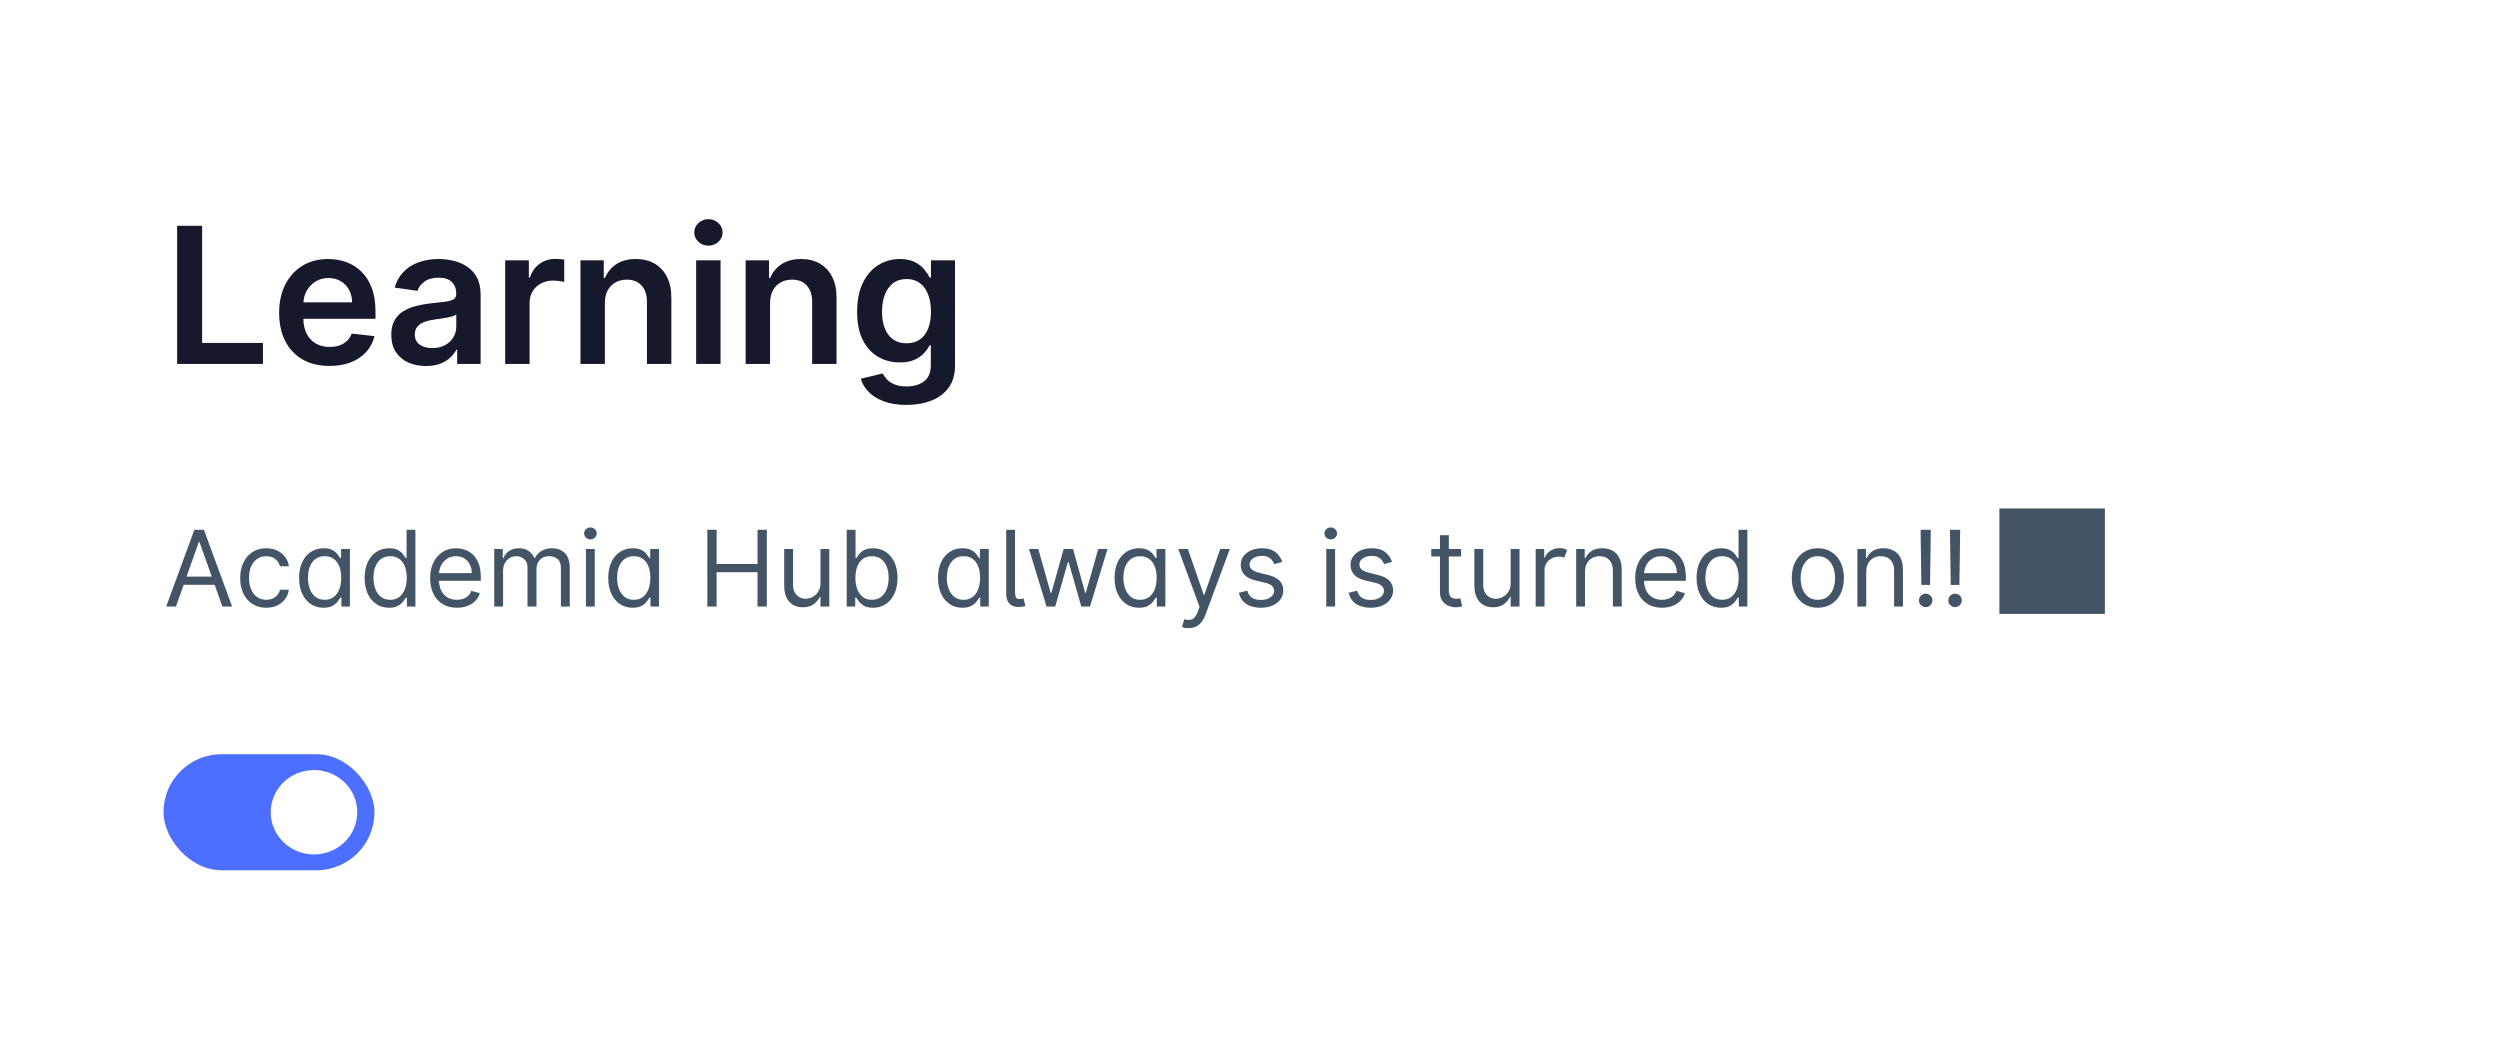 <svg width="474" height="198" viewBox="0 0 474 198" fill="none" xmlns="http://www.w3.org/2000/svg">
<g filter="url(#filter0_dd_53_292)">
<rect x="7" y="4" width="460" height="184" rx="14" fill="white"/>
<g clip-path="url(#clip0_53_292)">
<path d="M33.582 66V39.818H38.325V62.024H49.856V66H33.582ZM62.462 66.383C60.493 66.383 58.793 65.974 57.361 65.156C55.938 64.329 54.842 63.162 54.075 61.653C53.308 60.136 52.925 58.351 52.925 56.297C52.925 54.277 53.308 52.504 54.075 50.979C54.851 49.445 55.933 48.251 57.322 47.399C58.712 46.538 60.344 46.108 62.219 46.108C63.429 46.108 64.571 46.304 65.645 46.696C66.727 47.08 67.682 47.676 68.508 48.486C69.344 49.295 70 50.327 70.477 51.58C70.954 52.824 71.193 54.307 71.193 56.028V57.447H55.098V54.328H66.757C66.749 53.442 66.557 52.653 66.182 51.963C65.807 51.264 65.283 50.715 64.609 50.314C63.945 49.913 63.169 49.713 62.283 49.713C61.337 49.713 60.506 49.943 59.79 50.403C59.074 50.855 58.516 51.452 58.115 52.193C57.723 52.926 57.523 53.731 57.514 54.609V57.332C57.514 58.474 57.723 59.455 58.141 60.273C58.558 61.082 59.142 61.705 59.892 62.139C60.642 62.565 61.52 62.778 62.526 62.778C63.199 62.778 63.808 62.685 64.354 62.497C64.899 62.301 65.372 62.016 65.773 61.641C66.173 61.266 66.476 60.801 66.68 60.247L71.001 60.733C70.729 61.875 70.209 62.872 69.442 63.724C68.683 64.568 67.712 65.224 66.527 65.693C65.342 66.153 63.987 66.383 62.462 66.383ZM80.759 66.396C79.515 66.396 78.394 66.175 77.397 65.731C76.408 65.28 75.624 64.615 75.044 63.737C74.473 62.859 74.188 61.777 74.188 60.49C74.188 59.382 74.392 58.466 74.802 57.742C75.211 57.017 75.769 56.438 76.476 56.003C77.184 55.568 77.981 55.24 78.867 55.019C79.762 54.788 80.686 54.622 81.641 54.52C82.791 54.401 83.725 54.294 84.441 54.2C85.157 54.098 85.677 53.945 86 53.74C86.333 53.527 86.499 53.199 86.499 52.756V52.679C86.499 51.716 86.213 50.97 85.642 50.442C85.071 49.913 84.249 49.649 83.175 49.649C82.041 49.649 81.142 49.896 80.478 50.391C79.821 50.885 79.378 51.469 79.148 52.142L74.827 51.528C75.168 50.335 75.731 49.338 76.515 48.537C77.299 47.727 78.257 47.122 79.391 46.722C80.525 46.312 81.777 46.108 83.15 46.108C84.096 46.108 85.037 46.219 85.975 46.44C86.912 46.662 87.769 47.028 88.544 47.54C89.32 48.043 89.942 48.729 90.411 49.598C90.888 50.467 91.127 51.554 91.127 52.858V66H86.678V63.303H86.525C86.243 63.848 85.847 64.359 85.336 64.837C84.833 65.305 84.198 65.685 83.431 65.974C82.672 66.256 81.782 66.396 80.759 66.396ZM81.961 62.996C82.89 62.996 83.695 62.812 84.377 62.446C85.059 62.071 85.583 61.577 85.949 60.963C86.324 60.349 86.512 59.68 86.512 58.956V56.642C86.367 56.761 86.12 56.872 85.77 56.974C85.429 57.077 85.046 57.166 84.62 57.243C84.194 57.32 83.772 57.388 83.354 57.447C82.936 57.507 82.574 57.558 82.267 57.601C81.577 57.695 80.959 57.848 80.414 58.061C79.868 58.274 79.438 58.572 79.123 58.956C78.807 59.331 78.65 59.817 78.65 60.413C78.65 61.266 78.961 61.909 79.583 62.344C80.205 62.778 80.998 62.996 81.961 62.996ZM95.78 66V46.364H100.267V49.636H100.472C100.83 48.503 101.444 47.629 102.313 47.016C103.191 46.394 104.192 46.082 105.317 46.082C105.573 46.082 105.858 46.095 106.174 46.121C106.498 46.138 106.766 46.168 106.979 46.21V50.467C106.783 50.399 106.472 50.34 106.046 50.288C105.628 50.229 105.223 50.199 104.831 50.199C103.988 50.199 103.229 50.382 102.556 50.749C101.891 51.106 101.367 51.605 100.983 52.244C100.6 52.883 100.408 53.621 100.408 54.456V66H95.78ZM114.681 54.494V66H110.054V46.364H114.477V49.7H114.707C115.159 48.601 115.879 47.727 116.868 47.08C117.865 46.432 119.096 46.108 120.562 46.108C121.917 46.108 123.098 46.398 124.103 46.977C125.118 47.557 125.902 48.396 126.456 49.496C127.018 50.595 127.295 51.929 127.287 53.497V66H122.659V54.213C122.659 52.901 122.318 51.874 121.636 51.132C120.963 50.391 120.029 50.02 118.836 50.02C118.027 50.02 117.306 50.199 116.676 50.557C116.054 50.906 115.564 51.413 115.206 52.078C114.856 52.743 114.681 53.548 114.681 54.494ZM131.991 66V46.364H136.619V66H131.991ZM134.318 43.577C133.585 43.577 132.954 43.334 132.426 42.848C131.897 42.354 131.633 41.761 131.633 41.071C131.633 40.372 131.897 39.78 132.426 39.294C132.954 38.8 133.585 38.553 134.318 38.553C135.059 38.553 135.69 38.8 136.21 39.294C136.738 39.78 137.002 40.372 137.002 41.071C137.002 41.761 136.738 42.354 136.21 42.848C135.69 43.334 135.059 43.577 134.318 43.577ZM146.006 54.494V66H141.378V46.364H145.801V49.7H146.031C146.483 48.601 147.203 47.727 148.192 47.08C149.189 46.432 150.42 46.108 151.886 46.108C153.241 46.108 154.422 46.398 155.428 46.977C156.442 47.557 157.226 48.396 157.78 49.496C158.342 50.595 158.619 51.929 158.611 53.497V66H153.983V54.213C153.983 52.901 153.642 51.874 152.96 51.132C152.287 50.391 151.354 50.02 150.161 50.02C149.351 50.02 148.631 50.199 148 50.557C147.378 50.906 146.888 51.413 146.53 52.078C146.18 52.743 146.006 53.548 146.006 54.494ZM171.855 73.773C170.193 73.773 168.766 73.547 167.572 73.095C166.379 72.652 165.42 72.055 164.696 71.305C163.972 70.555 163.469 69.724 163.188 68.812L167.355 67.803C167.543 68.186 167.815 68.565 168.173 68.94C168.531 69.324 169.013 69.639 169.618 69.886C170.232 70.142 171.003 70.27 171.932 70.27C173.244 70.27 174.331 69.95 175.192 69.311C176.053 68.68 176.483 67.641 176.483 66.192V62.472H176.253C176.014 62.949 175.665 63.439 175.205 63.942C174.753 64.445 174.152 64.867 173.402 65.207C172.661 65.548 171.727 65.719 170.602 65.719C169.094 65.719 167.726 65.365 166.499 64.658C165.28 63.942 164.308 62.876 163.584 61.462C162.868 60.038 162.51 58.257 162.51 56.118C162.51 53.962 162.868 52.142 163.584 50.659C164.308 49.168 165.284 48.038 166.511 47.271C167.739 46.496 169.107 46.108 170.615 46.108C171.766 46.108 172.712 46.304 173.453 46.696C174.203 47.08 174.8 47.544 175.243 48.09C175.686 48.626 176.023 49.133 176.253 49.611H176.509V46.364H181.072V66.32C181.072 67.999 180.672 69.388 179.871 70.487C179.07 71.587 177.974 72.409 176.585 72.954C175.196 73.5 173.619 73.773 171.855 73.773ZM171.893 62.088C172.874 62.088 173.709 61.849 174.399 61.372C175.089 60.895 175.614 60.209 175.972 59.314C176.33 58.419 176.509 57.345 176.509 56.092C176.509 54.856 176.33 53.774 175.972 52.845C175.622 51.916 175.102 51.196 174.412 50.685C173.73 50.165 172.891 49.905 171.893 49.905C170.862 49.905 170.001 50.173 169.311 50.71C168.621 51.247 168.101 51.984 167.751 52.922C167.402 53.851 167.227 54.908 167.227 56.092C167.227 57.294 167.402 58.347 167.751 59.25C168.109 60.145 168.634 60.844 169.324 61.347C170.023 61.841 170.879 62.088 171.893 62.088Z" fill="#16192C"/>
<path d="M33.358 112H31.511L36.852 97.454H38.67L44.011 112H42.165L37.818 99.756H37.705L33.358 112ZM34.04 106.318H41.483V107.881H34.04V106.318ZM50.481 112.227C49.459 112.227 48.578 111.986 47.84 111.503C47.101 111.02 46.533 110.355 46.135 109.507C45.737 108.66 45.538 107.691 45.538 106.602C45.538 105.494 45.742 104.517 46.149 103.669C46.561 102.817 47.134 102.152 47.868 101.673C48.606 101.19 49.468 100.949 50.453 100.949C51.22 100.949 51.911 101.091 52.527 101.375C53.142 101.659 53.647 102.057 54.04 102.568C54.433 103.08 54.677 103.676 54.771 104.358H53.095C52.967 103.861 52.683 103.42 52.243 103.037C51.807 102.649 51.22 102.455 50.481 102.455C49.828 102.455 49.255 102.625 48.763 102.966C48.275 103.302 47.894 103.778 47.619 104.393C47.349 105.004 47.215 105.722 47.215 106.545C47.215 107.388 47.347 108.122 47.612 108.747C47.882 109.372 48.261 109.857 48.749 110.203C49.241 110.549 49.819 110.722 50.481 110.722C50.917 110.722 51.312 110.646 51.668 110.494C52.023 110.343 52.323 110.125 52.57 109.841C52.816 109.557 52.991 109.216 53.095 108.818H54.771C54.677 109.462 54.442 110.042 54.068 110.558C53.699 111.07 53.209 111.477 52.598 111.78C51.992 112.078 51.286 112.227 50.481 112.227ZM61.341 112.227C60.432 112.227 59.629 111.998 58.933 111.538C58.237 111.074 57.693 110.421 57.3 109.578C56.907 108.731 56.71 107.729 56.71 106.574C56.71 105.428 56.907 104.434 57.3 103.591C57.693 102.748 58.24 102.097 58.94 101.638C59.641 101.179 60.451 100.949 61.369 100.949C62.08 100.949 62.641 101.067 63.053 101.304C63.469 101.536 63.786 101.801 64.004 102.099C64.227 102.393 64.4 102.634 64.523 102.824H64.665V101.091H66.341V112H64.722V110.324H64.523C64.4 110.523 64.224 110.774 63.997 111.077C63.77 111.375 63.446 111.643 63.024 111.879C62.603 112.111 62.042 112.227 61.341 112.227ZM61.568 110.722C62.24 110.722 62.809 110.546 63.273 110.196C63.737 109.841 64.09 109.351 64.331 108.726C64.572 108.096 64.693 107.369 64.693 106.545C64.693 105.731 64.575 105.018 64.338 104.408C64.101 103.792 63.751 103.314 63.287 102.973C62.823 102.627 62.25 102.455 61.568 102.455C60.858 102.455 60.266 102.637 59.793 103.001C59.324 103.361 58.971 103.851 58.734 104.472C58.502 105.087 58.386 105.778 58.386 106.545C58.386 107.322 58.505 108.027 58.742 108.662C58.983 109.292 59.338 109.794 59.807 110.168C60.28 110.537 60.867 110.722 61.568 110.722ZM73.763 112.227C72.854 112.227 72.051 111.998 71.355 111.538C70.659 111.074 70.115 110.421 69.722 109.578C69.329 108.731 69.132 107.729 69.132 106.574C69.132 105.428 69.329 104.434 69.722 103.591C70.115 102.748 70.662 102.097 71.362 101.638C72.063 101.179 72.873 100.949 73.791 100.949C74.501 100.949 75.062 101.067 75.474 101.304C75.891 101.536 76.208 101.801 76.426 102.099C76.649 102.393 76.822 102.634 76.945 102.824H77.087V97.454H78.763V112H77.144V110.324H76.945C76.822 110.523 76.646 110.774 76.419 111.077C76.192 111.375 75.867 111.643 75.446 111.879C75.025 112.111 74.463 112.227 73.763 112.227ZM73.99 110.722C74.662 110.722 75.231 110.546 75.695 110.196C76.159 109.841 76.511 109.351 76.753 108.726C76.994 108.096 77.115 107.369 77.115 106.545C77.115 105.731 76.997 105.018 76.76 104.408C76.523 103.792 76.173 103.314 75.709 102.973C75.245 102.627 74.672 102.455 73.99 102.455C73.28 102.455 72.688 102.637 72.215 103.001C71.746 103.361 71.393 103.851 71.156 104.472C70.924 105.087 70.808 105.778 70.808 106.545C70.808 107.322 70.927 108.027 71.163 108.662C71.405 109.292 71.76 109.794 72.229 110.168C72.702 110.537 73.289 110.722 73.99 110.722ZM86.639 112.227C85.588 112.227 84.681 111.995 83.919 111.531C83.162 111.062 82.577 110.409 82.165 109.571C81.758 108.728 81.554 107.748 81.554 106.631C81.554 105.513 81.758 104.528 82.165 103.676C82.577 102.819 83.15 102.152 83.883 101.673C84.622 101.19 85.484 100.949 86.469 100.949C87.037 100.949 87.598 101.044 88.152 101.233C88.706 101.422 89.21 101.73 89.665 102.156C90.119 102.578 90.481 103.136 90.751 103.832C91.021 104.528 91.156 105.385 91.156 106.403V107.114H82.747V105.665H89.452C89.452 105.049 89.329 104.5 89.082 104.017C88.841 103.534 88.495 103.153 88.046 102.874C87.6 102.594 87.075 102.455 86.469 102.455C85.801 102.455 85.224 102.62 84.736 102.952C84.253 103.278 83.881 103.705 83.621 104.23C83.36 104.756 83.23 105.319 83.23 105.92V106.886C83.23 107.71 83.372 108.409 83.656 108.982C83.945 109.55 84.345 109.983 84.856 110.281C85.368 110.575 85.962 110.722 86.639 110.722C87.079 110.722 87.477 110.66 87.832 110.537C88.192 110.409 88.502 110.22 88.763 109.969C89.023 109.713 89.224 109.396 89.367 109.017L90.986 109.472C90.815 110.021 90.529 110.504 90.126 110.92C89.724 111.332 89.227 111.654 88.635 111.886C88.043 112.114 87.378 112.227 86.639 112.227ZM93.706 112V101.091H95.325V102.795H95.467C95.695 102.213 96.062 101.761 96.568 101.439C97.075 101.112 97.683 100.949 98.394 100.949C99.113 100.949 99.712 101.112 100.19 101.439C100.673 101.761 101.05 102.213 101.32 102.795H101.433C101.713 102.232 102.132 101.785 102.69 101.453C103.249 101.117 103.919 100.949 104.7 100.949C105.676 100.949 106.473 101.254 107.094 101.865C107.714 102.471 108.024 103.416 108.024 104.699V112H106.348V104.699C106.348 103.894 106.128 103.319 105.688 102.973C105.247 102.627 104.729 102.455 104.132 102.455C103.365 102.455 102.771 102.687 102.349 103.151C101.928 103.61 101.717 104.192 101.717 104.898V112H100.013V104.528C100.013 103.908 99.812 103.409 99.409 103.03C99.007 102.646 98.488 102.455 97.854 102.455C97.418 102.455 97.011 102.571 96.632 102.803C96.258 103.035 95.955 103.357 95.723 103.768C95.496 104.176 95.382 104.647 95.382 105.182V112H93.706ZM111.089 112V101.091H112.765V112H111.089ZM111.941 99.273C111.614 99.273 111.333 99.162 111.096 98.939C110.864 98.716 110.748 98.449 110.748 98.136C110.748 97.824 110.864 97.556 111.096 97.334C111.333 97.111 111.614 97 111.941 97C112.268 97 112.547 97.111 112.779 97.334C113.016 97.556 113.134 97.824 113.134 98.136C113.134 98.449 113.016 98.716 112.779 98.939C112.547 99.162 112.268 99.273 111.941 99.273ZM119.954 112.227C119.045 112.227 118.243 111.998 117.547 111.538C116.85 111.074 116.306 110.421 115.913 109.578C115.52 108.731 115.324 107.729 115.324 106.574C115.324 105.428 115.52 104.434 115.913 103.591C116.306 102.748 116.853 102.097 117.554 101.638C118.254 101.179 119.064 100.949 119.983 100.949C120.693 100.949 121.254 101.067 121.666 101.304C122.083 101.536 122.4 101.801 122.618 102.099C122.84 102.393 123.013 102.634 123.136 102.824H123.278V101.091H124.954V112H123.335V110.324H123.136C123.013 110.523 122.838 110.774 122.61 111.077C122.383 111.375 122.059 111.643 121.637 111.879C121.216 112.111 120.655 112.227 119.954 112.227ZM120.181 110.722C120.854 110.722 121.422 110.546 121.886 110.196C122.35 109.841 122.703 109.351 122.944 108.726C123.186 108.096 123.306 107.369 123.306 106.545C123.306 105.731 123.188 105.018 122.951 104.408C122.715 103.792 122.364 103.314 121.9 102.973C121.436 102.627 120.863 102.455 120.181 102.455C119.471 102.455 118.879 102.637 118.406 103.001C117.937 103.361 117.584 103.851 117.348 104.472C117.116 105.087 117 105.778 117 106.545C117 107.322 117.118 108.027 117.355 108.662C117.596 109.292 117.951 109.794 118.42 110.168C118.894 110.537 119.481 110.722 120.181 110.722ZM134.109 112V97.454H135.87V103.932H143.626V97.454H145.387V112H143.626V105.494H135.87V112H134.109ZM155.561 107.54V101.091H157.238V112H155.561V110.153H155.448C155.192 110.707 154.794 111.179 154.255 111.567C153.715 111.95 153.033 112.142 152.209 112.142C151.527 112.142 150.921 111.993 150.391 111.695C149.861 111.392 149.444 110.937 149.141 110.331C148.838 109.72 148.686 108.951 148.686 108.023V101.091H150.363V107.909C150.363 108.705 150.585 109.339 151.03 109.812C151.48 110.286 152.053 110.523 152.749 110.523C153.166 110.523 153.589 110.416 154.02 110.203C154.456 109.99 154.82 109.663 155.114 109.223C155.412 108.783 155.561 108.222 155.561 107.54ZM160.535 112V97.454H162.211V102.824H162.353C162.476 102.634 162.647 102.393 162.864 102.099C163.087 101.801 163.404 101.536 163.816 101.304C164.233 101.067 164.796 100.949 165.506 100.949C166.425 100.949 167.235 101.179 167.935 101.638C168.636 102.097 169.183 102.748 169.576 103.591C169.969 104.434 170.165 105.428 170.165 106.574C170.165 107.729 169.969 108.731 169.576 109.578C169.183 110.421 168.638 111.074 167.942 111.538C167.246 111.998 166.444 112.227 165.535 112.227C164.834 112.227 164.273 112.111 163.852 111.879C163.43 111.643 163.106 111.375 162.879 111.077C162.651 110.774 162.476 110.523 162.353 110.324H162.154V112H160.535ZM162.183 106.545C162.183 107.369 162.303 108.096 162.545 108.726C162.786 109.351 163.139 109.841 163.603 110.196C164.067 110.546 164.635 110.722 165.308 110.722C166.008 110.722 166.593 110.537 167.062 110.168C167.535 109.794 167.89 109.292 168.127 108.662C168.369 108.027 168.489 107.322 168.489 106.545C168.489 105.778 168.371 105.087 168.134 104.472C167.902 103.851 167.549 103.361 167.076 103.001C166.607 102.637 166.018 102.455 165.308 102.455C164.626 102.455 164.053 102.627 163.589 102.973C163.125 103.314 162.774 103.792 162.538 104.408C162.301 105.018 162.183 105.731 162.183 106.545ZM182.474 112.227C181.565 112.227 180.762 111.998 180.066 111.538C179.37 111.074 178.826 110.421 178.433 109.578C178.04 108.731 177.843 107.729 177.843 106.574C177.843 105.428 178.04 104.434 178.433 103.591C178.826 102.748 179.372 102.097 180.073 101.638C180.774 101.179 181.584 100.949 182.502 100.949C183.212 100.949 183.773 101.067 184.185 101.304C184.602 101.536 184.919 101.801 185.137 102.099C185.36 102.393 185.532 102.634 185.656 102.824H185.798V101.091H187.474V112H185.854V110.324H185.656C185.532 110.523 185.357 110.774 185.13 111.077C184.903 111.375 184.578 111.643 184.157 111.879C183.736 112.111 183.174 112.227 182.474 112.227ZM182.701 110.722C183.373 110.722 183.942 110.546 184.406 110.196C184.87 109.841 185.222 109.351 185.464 108.726C185.705 108.096 185.826 107.369 185.826 106.545C185.826 105.731 185.708 105.018 185.471 104.408C185.234 103.792 184.884 103.314 184.42 102.973C183.956 102.627 183.383 102.455 182.701 102.455C181.991 102.455 181.399 102.637 180.925 103.001C180.457 103.361 180.104 103.851 179.867 104.472C179.635 105.087 179.519 105.778 179.519 106.545C179.519 107.322 179.638 108.027 179.874 108.662C180.116 109.292 180.471 109.794 180.94 110.168C181.413 110.537 182 110.722 182.701 110.722ZM190.776 97.454H192.452V109.159C192.452 109.689 192.512 110.061 192.63 110.274C192.748 110.487 192.992 110.589 193.362 110.58C193.56 110.57 193.707 110.556 193.802 110.537C193.901 110.513 193.991 110.49 194.072 110.466L194.413 111.915C194.266 111.957 194.081 111.995 193.859 112.028C193.636 112.066 193.404 112.085 193.163 112.085C192.367 112.085 191.771 111.867 191.373 111.432C190.975 110.996 190.776 110.39 190.776 109.614V97.454ZM198.424 112L195.1 101.091H196.861L199.219 109.443H199.333L201.662 101.091H203.452L205.753 109.415H205.867L208.225 101.091H209.986L206.662 112H205.015L202.628 103.619H202.458L200.071 112H198.424ZM215.95 112.227C215.041 112.227 214.239 111.998 213.543 111.538C212.847 111.074 212.302 110.421 211.909 109.578C211.516 108.731 211.32 107.729 211.32 106.574C211.32 105.428 211.516 104.434 211.909 103.591C212.302 102.748 212.849 102.097 213.55 101.638C214.25 101.179 215.06 100.949 215.979 100.949C216.689 100.949 217.25 101.067 217.662 101.304C218.079 101.536 218.396 101.801 218.614 102.099C218.836 102.393 219.009 102.634 219.132 102.824H219.274V101.091H220.95V112H219.331V110.324H219.132C219.009 110.523 218.834 110.774 218.607 111.077C218.379 111.375 218.055 111.643 217.634 111.879C217.212 112.111 216.651 112.227 215.95 112.227ZM216.178 110.722C216.85 110.722 217.418 110.546 217.882 110.196C218.346 109.841 218.699 109.351 218.94 108.726C219.182 108.096 219.303 107.369 219.303 106.545C219.303 105.731 219.184 105.018 218.947 104.408C218.711 103.792 218.36 103.314 217.896 102.973C217.432 102.627 216.859 102.455 216.178 102.455C215.467 102.455 214.875 102.637 214.402 103.001C213.933 103.361 213.58 103.851 213.344 104.472C213.112 105.087 212.996 105.778 212.996 106.545C212.996 107.322 213.114 108.027 213.351 108.662C213.592 109.292 213.947 109.794 214.416 110.168C214.89 110.537 215.477 110.722 216.178 110.722ZM225.332 116.091C225.048 116.091 224.795 116.067 224.572 116.02C224.35 115.977 224.196 115.935 224.111 115.892L224.537 114.415C224.944 114.519 225.304 114.557 225.616 114.528C225.929 114.5 226.206 114.36 226.447 114.109C226.694 113.863 226.919 113.463 227.122 112.909L227.435 112.057L223.401 101.091H225.219L228.23 109.784H228.344L231.355 101.091H233.173L228.543 113.591C228.334 114.154 228.076 114.621 227.768 114.99C227.461 115.364 227.103 115.641 226.696 115.821C226.294 116.001 225.839 116.091 225.332 116.091ZM243.113 103.534L241.607 103.96C241.513 103.709 241.373 103.465 241.188 103.229C241.008 102.987 240.762 102.788 240.45 102.632C240.137 102.476 239.737 102.398 239.249 102.398C238.582 102.398 238.025 102.552 237.58 102.859C237.14 103.162 236.92 103.548 236.92 104.017C236.92 104.434 237.071 104.763 237.374 105.004C237.677 105.246 238.151 105.447 238.795 105.608L240.414 106.006C241.389 106.242 242.116 106.605 242.594 107.092C243.073 107.575 243.312 108.198 243.312 108.96C243.312 109.585 243.132 110.144 242.772 110.636C242.417 111.129 241.92 111.517 241.281 111.801C240.641 112.085 239.898 112.227 239.05 112.227C237.938 112.227 237.017 111.986 236.288 111.503C235.558 111.02 235.097 110.314 234.903 109.386L236.494 108.989C236.645 109.576 236.932 110.016 237.353 110.31C237.779 110.603 238.335 110.75 239.022 110.75C239.803 110.75 240.424 110.584 240.883 110.253C241.347 109.917 241.579 109.514 241.579 109.045C241.579 108.667 241.446 108.349 241.181 108.094C240.916 107.833 240.509 107.639 239.96 107.511L238.141 107.085C237.142 106.848 236.408 106.482 235.94 105.984C235.476 105.482 235.244 104.855 235.244 104.102C235.244 103.487 235.416 102.942 235.762 102.469C236.112 101.995 236.588 101.624 237.19 101.354C237.796 101.084 238.482 100.949 239.249 100.949C240.329 100.949 241.176 101.186 241.792 101.659C242.412 102.133 242.853 102.758 243.113 103.534ZM251.46 112V101.091H253.136V112H251.46ZM252.312 99.273C251.985 99.273 251.704 99.162 251.467 98.939C251.235 98.716 251.119 98.449 251.119 98.136C251.119 97.824 251.235 97.556 251.467 97.334C251.704 97.111 251.985 97 252.312 97C252.639 97 252.918 97.111 253.15 97.334C253.387 97.556 253.505 97.824 253.505 98.136C253.505 98.449 253.387 98.716 253.15 98.939C252.918 99.162 252.639 99.273 252.312 99.273ZM263.933 103.534L262.428 103.96C262.333 103.709 262.193 103.465 262.009 103.229C261.829 102.987 261.582 102.788 261.27 102.632C260.957 102.476 260.557 102.398 260.07 102.398C259.402 102.398 258.846 102.552 258.401 102.859C257.96 103.162 257.74 103.548 257.74 104.017C257.74 104.434 257.892 104.763 258.195 105.004C258.498 105.246 258.971 105.447 259.615 105.608L261.234 106.006C262.21 106.242 262.937 106.605 263.415 107.092C263.893 107.575 264.132 108.198 264.132 108.96C264.132 109.585 263.952 110.144 263.592 110.636C263.237 111.129 262.74 111.517 262.101 111.801C261.462 112.085 260.718 112.227 259.871 112.227C258.758 112.227 257.837 111.986 257.108 111.503C256.379 111.02 255.917 110.314 255.723 109.386L257.314 108.989C257.465 109.576 257.752 110.016 258.173 110.31C258.599 110.603 259.156 110.75 259.842 110.75C260.624 110.75 261.244 110.584 261.703 110.253C262.167 109.917 262.399 109.514 262.399 109.045C262.399 108.667 262.267 108.349 262.001 108.094C261.736 107.833 261.329 107.639 260.78 107.511L258.962 107.085C257.963 106.848 257.229 106.482 256.76 105.984C256.296 105.482 256.064 104.855 256.064 104.102C256.064 103.487 256.237 102.942 256.582 102.469C256.933 101.995 257.409 101.624 258.01 101.354C258.616 101.084 259.303 100.949 260.07 100.949C261.149 100.949 261.997 101.186 262.612 101.659C263.232 102.133 263.673 102.758 263.933 103.534ZM277.025 101.091V102.511H271.371V101.091H277.025ZM273.019 98.477H274.695V108.875C274.695 109.348 274.764 109.704 274.901 109.94C275.043 110.172 275.223 110.329 275.441 110.409C275.663 110.485 275.898 110.523 276.144 110.523C276.328 110.523 276.48 110.513 276.598 110.494C276.717 110.471 276.811 110.452 276.882 110.438L277.223 111.943C277.11 111.986 276.951 112.028 276.748 112.071C276.544 112.118 276.286 112.142 275.973 112.142C275.5 112.142 275.036 112.04 274.581 111.837C274.132 111.633 273.757 111.323 273.459 110.906C273.166 110.49 273.019 109.964 273.019 109.33V98.477ZM286.421 107.54V101.091H288.097V112H286.421V110.153H286.307C286.051 110.707 285.654 111.179 285.114 111.567C284.574 111.95 283.892 112.142 283.069 112.142C282.387 112.142 281.781 111.993 281.25 111.695C280.72 111.392 280.303 110.937 280 110.331C279.697 109.72 279.546 108.951 279.546 108.023V101.091H281.222V107.909C281.222 108.705 281.444 109.339 281.89 109.812C282.339 110.286 282.912 110.523 283.608 110.523C284.025 110.523 284.449 110.416 284.88 110.203C285.315 109.99 285.68 109.663 285.973 109.223C286.272 108.783 286.421 108.222 286.421 107.54ZM291.167 112V101.091H292.786V102.739H292.9C293.094 102.199 293.451 101.761 293.972 101.425C294.493 101.089 295.083 100.92 295.741 100.92C296.044 100.92 296.309 100.956 296.536 101.027C296.763 101.098 296.962 101.195 297.133 101.318L296.565 102.739C296.446 102.677 296.307 102.63 296.146 102.597C295.989 102.559 295.807 102.54 295.599 102.54C295.068 102.54 294.595 102.651 294.178 102.874C293.766 103.096 293.44 103.399 293.198 103.783C292.961 104.166 292.843 104.604 292.843 105.097V112H291.167ZM300.519 105.438V112H298.843V101.091H300.462V102.795H300.604C300.86 102.241 301.248 101.796 301.769 101.46C302.29 101.119 302.962 100.949 303.786 100.949C304.525 100.949 305.171 101.1 305.725 101.403C306.279 101.702 306.71 102.156 307.017 102.767C307.325 103.373 307.479 104.14 307.479 105.068V112H305.803V105.182C305.803 104.325 305.58 103.657 305.135 103.179C304.69 102.696 304.079 102.455 303.303 102.455C302.768 102.455 302.29 102.571 301.868 102.803C301.452 103.035 301.123 103.373 300.881 103.818C300.64 104.263 300.519 104.803 300.519 105.438ZM315.116 112.227C314.065 112.227 313.158 111.995 312.396 111.531C311.638 111.062 311.053 110.409 310.641 109.571C310.234 108.728 310.031 107.748 310.031 106.631C310.031 105.513 310.234 104.528 310.641 103.676C311.053 102.819 311.626 102.152 312.36 101.673C313.099 101.19 313.96 100.949 314.945 100.949C315.513 100.949 316.075 101.044 316.629 101.233C317.183 101.422 317.687 101.73 318.141 102.156C318.596 102.578 318.958 103.136 319.228 103.832C319.498 104.528 319.633 105.385 319.633 106.403V107.114H311.224V105.665H317.928C317.928 105.049 317.805 104.5 317.559 104.017C317.317 103.534 316.972 103.153 316.522 102.874C316.077 102.594 315.551 102.455 314.945 102.455C314.278 102.455 313.7 102.62 313.212 102.952C312.729 103.278 312.358 103.705 312.097 104.23C311.837 104.756 311.707 105.319 311.707 105.92V106.886C311.707 107.71 311.849 108.409 312.133 108.982C312.422 109.55 312.822 109.983 313.333 110.281C313.844 110.575 314.439 110.722 315.116 110.722C315.556 110.722 315.954 110.66 316.309 110.537C316.669 110.409 316.979 110.22 317.239 109.969C317.5 109.713 317.701 109.396 317.843 109.017L319.462 109.472C319.292 110.021 319.005 110.504 318.603 110.92C318.201 111.332 317.703 111.654 317.112 111.886C316.52 112.114 315.854 112.227 315.116 112.227ZM326.302 112.227C325.393 112.227 324.59 111.998 323.894 111.538C323.198 111.074 322.654 110.421 322.261 109.578C321.868 108.731 321.671 107.729 321.671 106.574C321.671 105.428 321.868 104.434 322.261 103.591C322.654 102.748 323.201 102.097 323.901 101.638C324.602 101.179 325.412 100.949 326.33 100.949C327.04 100.949 327.602 101.067 328.013 101.304C328.43 101.536 328.747 101.801 328.965 102.099C329.188 102.393 329.361 102.634 329.484 102.824H329.626V97.454H331.302V112H329.683V110.324H329.484C329.361 110.523 329.185 110.774 328.958 111.077C328.731 111.375 328.406 111.643 327.985 111.879C327.564 112.111 327.003 112.227 326.302 112.227ZM326.529 110.722C327.201 110.722 327.77 110.546 328.234 110.196C328.698 109.841 329.05 109.351 329.292 108.726C329.533 108.096 329.654 107.369 329.654 106.545C329.654 105.731 329.536 105.018 329.299 104.408C329.062 103.792 328.712 103.314 328.248 102.973C327.784 102.627 327.211 102.455 326.529 102.455C325.819 102.455 325.227 102.637 324.754 103.001C324.285 103.361 323.932 103.851 323.695 104.472C323.463 105.087 323.347 105.778 323.347 106.545C323.347 107.322 323.466 108.027 323.702 108.662C323.944 109.292 324.299 109.794 324.768 110.168C325.241 110.537 325.828 110.722 326.529 110.722ZM344.661 112.227C343.676 112.227 342.812 111.993 342.069 111.524C341.33 111.055 340.753 110.4 340.336 109.557C339.924 108.714 339.718 107.729 339.718 106.602C339.718 105.466 339.924 104.474 340.336 103.626C340.753 102.779 341.33 102.121 342.069 101.652C342.812 101.183 343.676 100.949 344.661 100.949C345.646 100.949 346.508 101.183 347.246 101.652C347.99 102.121 348.567 102.779 348.979 103.626C349.396 104.474 349.604 105.466 349.604 106.602C349.604 107.729 349.396 108.714 348.979 109.557C348.567 110.4 347.99 111.055 347.246 111.524C346.508 111.993 345.646 112.227 344.661 112.227ZM344.661 110.722C345.409 110.722 346.025 110.53 346.508 110.146C346.991 109.763 347.348 109.259 347.58 108.634C347.812 108.009 347.928 107.331 347.928 106.602C347.928 105.873 347.812 105.194 347.58 104.564C347.348 103.934 346.991 103.425 346.508 103.037C346.025 102.649 345.409 102.455 344.661 102.455C343.913 102.455 343.298 102.649 342.815 103.037C342.332 103.425 341.974 103.934 341.742 104.564C341.51 105.194 341.394 105.873 341.394 106.602C341.394 107.331 341.51 108.009 341.742 108.634C341.974 109.259 342.332 109.763 342.815 110.146C343.298 110.53 343.913 110.722 344.661 110.722ZM353.839 105.438V112H352.163V101.091H353.782V102.795H353.924C354.18 102.241 354.568 101.796 355.089 101.46C355.61 101.119 356.282 100.949 357.106 100.949C357.845 100.949 358.491 101.1 359.045 101.403C359.599 101.702 360.03 102.156 360.338 102.767C360.645 103.373 360.799 104.14 360.799 105.068V112H359.123V105.182C359.123 104.325 358.901 103.657 358.456 103.179C358.011 102.696 357.4 102.455 356.623 102.455C356.088 102.455 355.61 102.571 355.189 102.803C354.772 103.035 354.443 103.373 354.201 103.818C353.96 104.263 353.839 104.803 353.839 105.438ZM366.078 97.454L365.936 107.909H364.288L364.146 97.454H366.078ZM365.112 112.114C364.762 112.114 364.461 111.988 364.21 111.737C363.959 111.486 363.834 111.186 363.834 110.835C363.834 110.485 363.959 110.184 364.21 109.933C364.461 109.682 364.762 109.557 365.112 109.557C365.463 109.557 365.763 109.682 366.014 109.933C366.265 110.184 366.391 110.485 366.391 110.835C366.391 111.067 366.331 111.28 366.213 111.474C366.099 111.669 365.946 111.825 365.751 111.943C365.562 112.057 365.349 112.114 365.112 112.114ZM371.645 97.454L371.502 107.909H369.855L369.713 97.454H371.645ZM370.679 112.114C370.328 112.114 370.028 111.988 369.777 111.737C369.526 111.486 369.4 111.186 369.4 110.835C369.4 110.485 369.526 110.184 369.777 109.933C370.028 109.682 370.328 109.557 370.679 109.557C371.029 109.557 371.33 109.682 371.581 109.933C371.832 110.184 371.957 110.485 371.957 110.835C371.957 111.067 371.898 111.28 371.779 111.474C371.666 111.669 371.512 111.825 371.318 111.943C371.128 112.057 370.915 112.114 370.679 112.114ZM379.086 113.4H399.086V93.4H379.086V113.4Z" fill="#425466"/>
<rect x="31" y="140" width="40" height="22" rx="11" fill="#4C6FFF"/>
<ellipse cx="59.534" cy="151" rx="8.205" ry="8" fill="white"/>
</g>
</g>
<defs>
<filter id="filter0_dd_53_292" x="0" y="0" width="474" height="198" filterUnits="userSpaceOnUse" color-interpolation-filters="sRGB">
<feFlood flood-opacity="0" result="BackgroundImageFix"/>
<feColorMatrix in="SourceAlpha" type="matrix" values="0 0 0 0 0 0 0 0 0 0 0 0 0 0 0 0 0 0 127 0" result="hardAlpha"/>
<feMorphology radius="1" operator="erode" in="SourceAlpha" result="effect1_dropShadow_53_292"/>
<feOffset dy="3"/>
<feGaussianBlur stdDeviation="4"/>
<feColorMatrix type="matrix" values="0 0 0 0 0.196 0 0 0 0 0.196 0 0 0 0 0.278 0 0 0 0.05 0"/>
<feBlend mode="normal" in2="BackgroundImageFix" result="effect1_dropShadow_53_292"/>
<feColorMatrix in="SourceAlpha" type="matrix" values="0 0 0 0 0 0 0 0 0 0 0 0 0 0 0 0 0 0 127 0" result="hardAlpha"/>
<feOffset/>
<feGaussianBlur stdDeviation="0.5"/>
<feColorMatrix type="matrix" values="0 0 0 0 0.047 0 0 0 0 0.102 0 0 0 0 0.294 0 0 0 0.24 0"/>
<feBlend mode="normal" in2="effect1_dropShadow_53_292" result="effect2_dropShadow_53_292"/>
<feBlend mode="normal" in="SourceGraphic" in2="effect2_dropShadow_53_292" result="shape"/>
</filter>
<clipPath id="clip0_53_292">
<rect width="379" height="134" fill="white" transform="translate(31 28)"/>
</clipPath>
</defs>
</svg>
